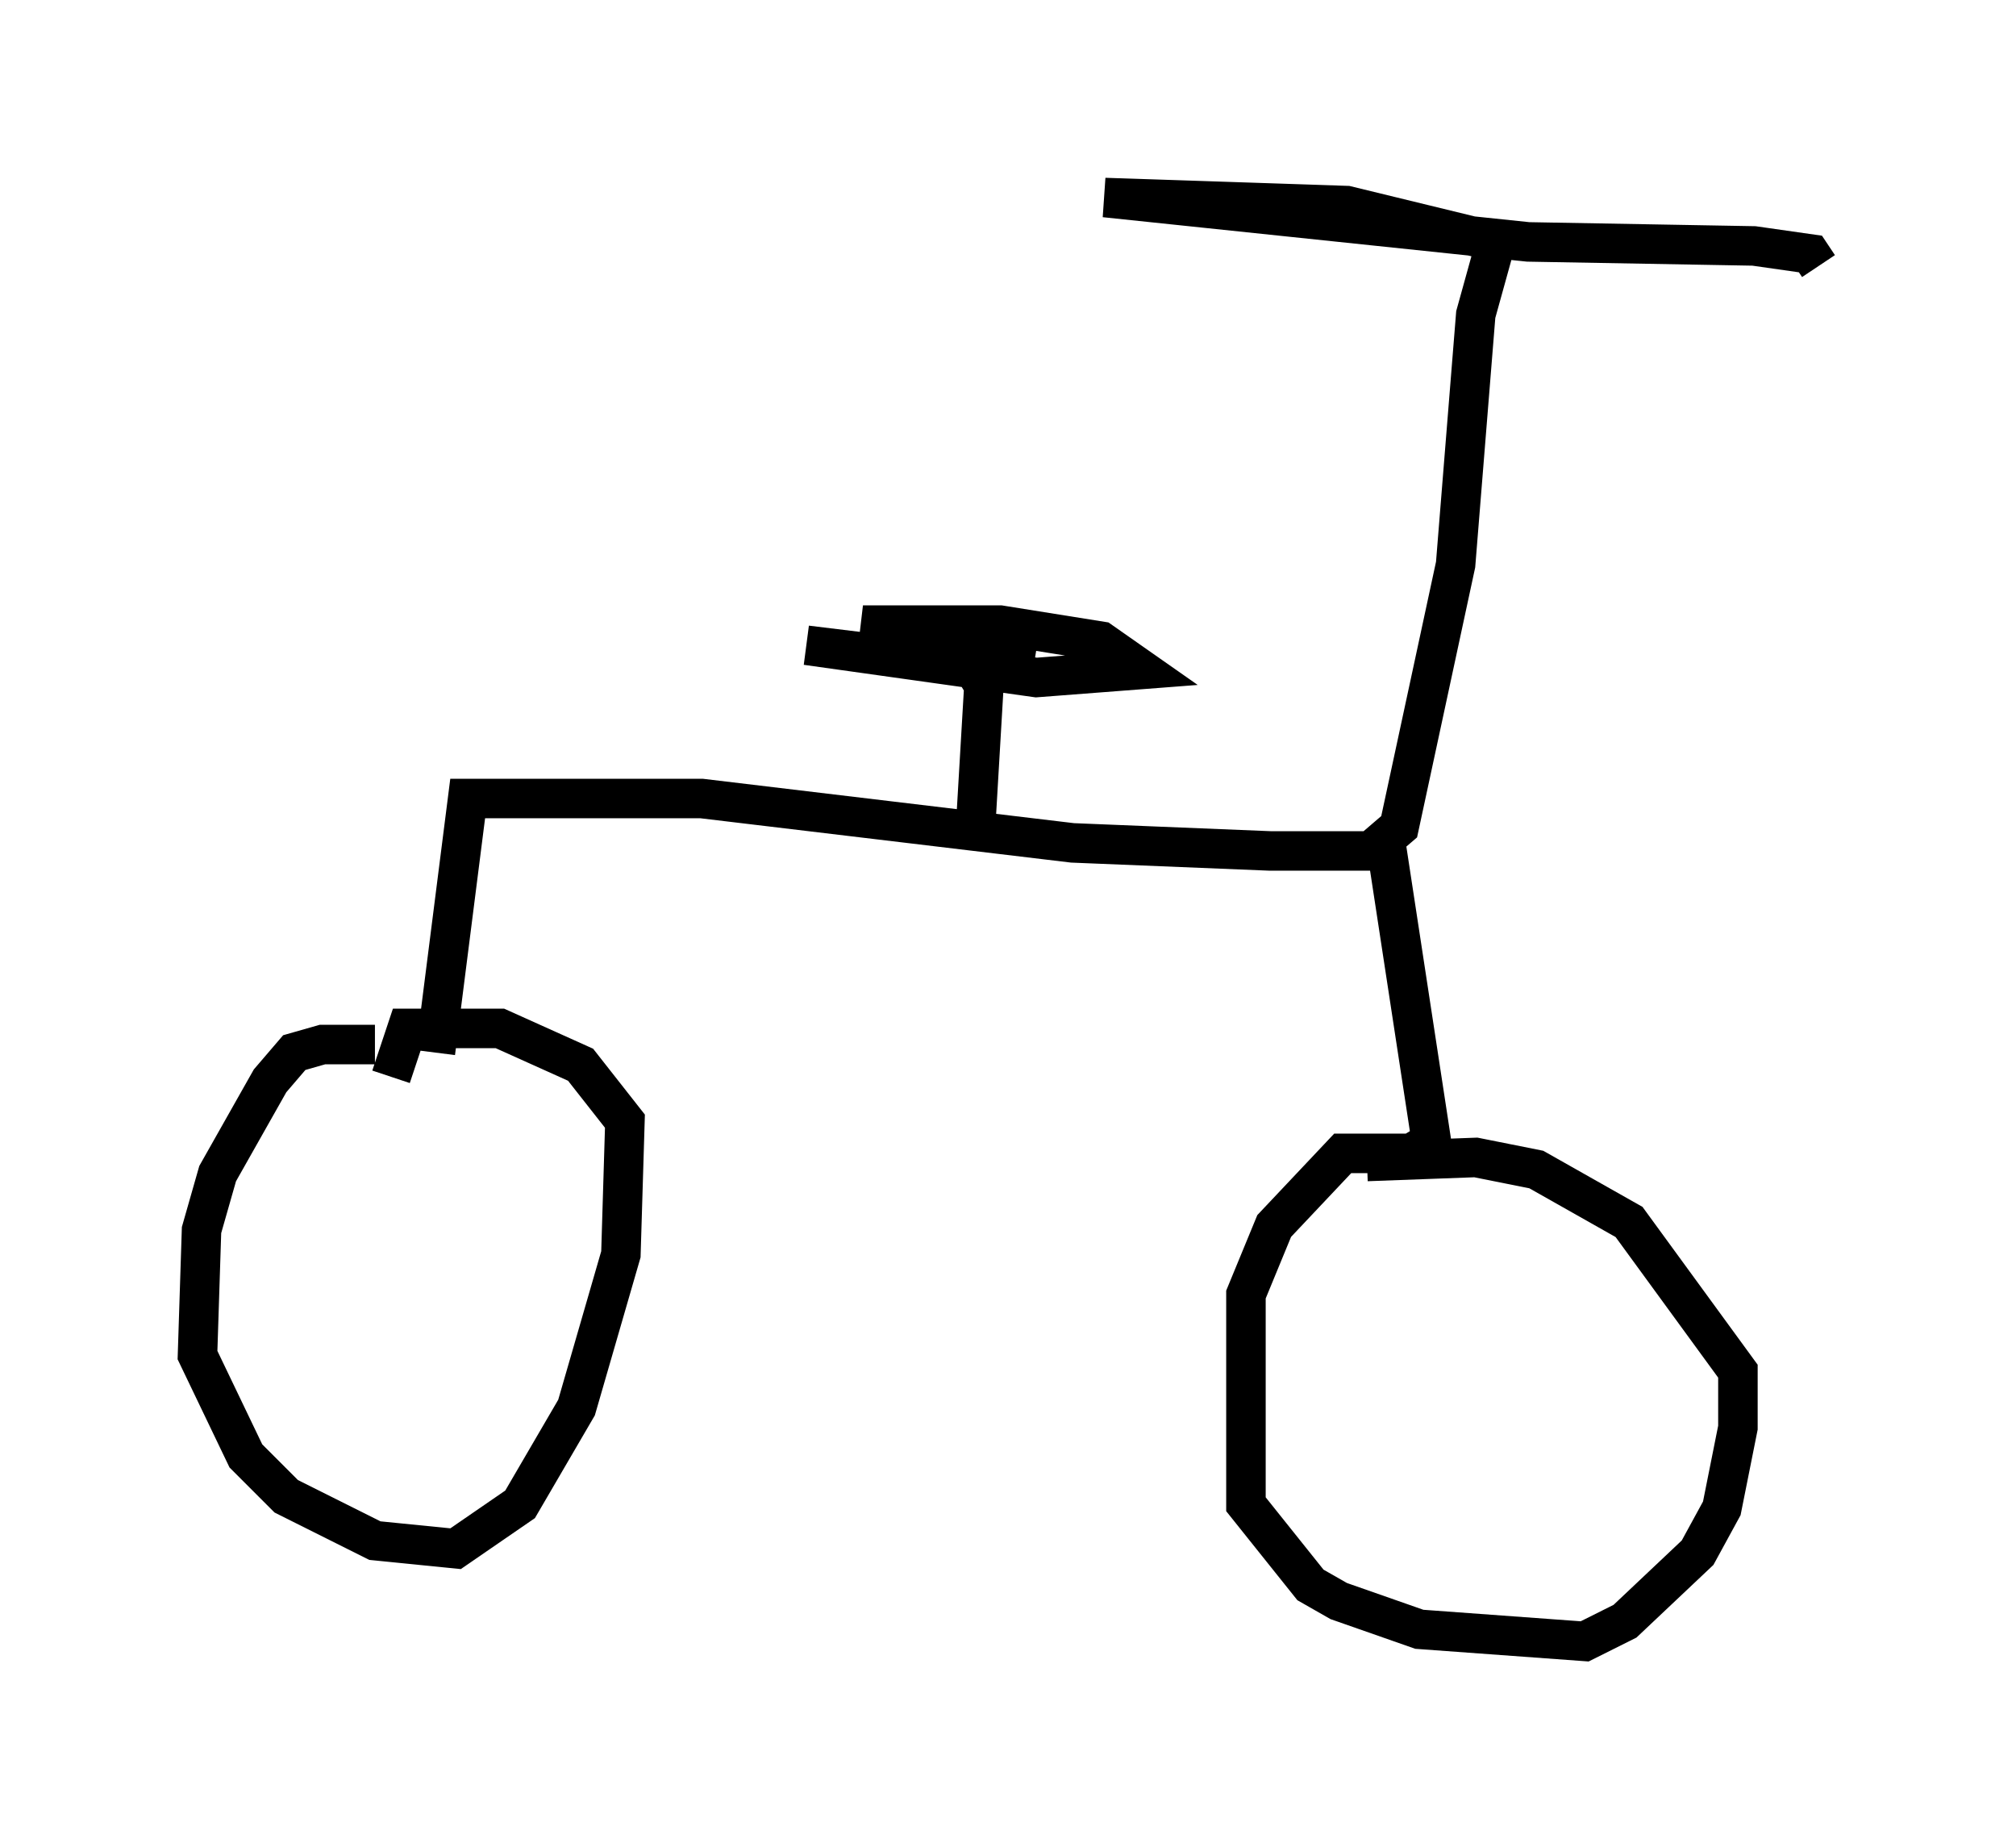 <?xml version="1.0" encoding="utf-8" ?>
<svg baseProfile="full" height="46.546" version="1.1" width="51.038" xmlns="http://www.w3.org/2000/svg" xmlns:ev="http://www.w3.org/2001/xml-events" xmlns:xlink="http://www.w3.org/1999/xlink"><defs /><rect fill="white" height="46.546" width="51.038" x="0" y="0" /><path d="M10.513, 26.948 m-1.021, -0.51 l-1.327, 0.0 -0.715, 0.204 l-0.613, 0.715 -1.327, 2.348 l-0.408, 1.429 -0.102, 3.165 l1.225, 2.552 1.021, 1.021 l2.246, 1.123 2.042, 0.204 l1.633, -1.123 1.429, -2.45 l1.123, -3.879 0.102, -3.369 l-1.123, -1.429 -2.042, -0.919 l-2.348, 0.0 -0.408, 1.225 m1.123, -0.613 l0.817, -6.431 5.921, 0.0 l9.392, 1.123 5.002, 0.204 l2.552, 0.0 0.715, -0.613 l1.429, -6.635 0.51, -6.329 l0.51, -1.838 -3.777, -0.919 l-6.125, -0.204 10.719, 1.123 l5.717, 0.102 1.429, 0.204 l0.204, 0.306 m-11.331, 14.292 l0.408, 0.51 1.123, 7.35 l-0.51, 0.306 -1.735, 0.0 l-1.735, 1.838 -0.715, 1.735 l0.0, 5.308 1.633, 2.042 l0.715, 0.408 2.042, 0.715 l4.185, 0.306 1.021, -0.51 l1.838, -1.735 0.613, -1.123 l0.408, -2.042 0.0, -1.429 l-2.756, -3.777 -2.348, -1.327 l-1.531, -0.306 -2.756, 0.102 m-9.902, -8.575 l0.204, -3.471 -0.306, -0.51 l-4.185, -0.51 5.819, 0.817 l2.654, -0.204 -1.021, -0.715 l-2.552, -0.408 -3.471, 0.0 l4.288, 1.021 -3.471, -0.306 " fill="none" stroke="black" stroke-width="1" /></svg>